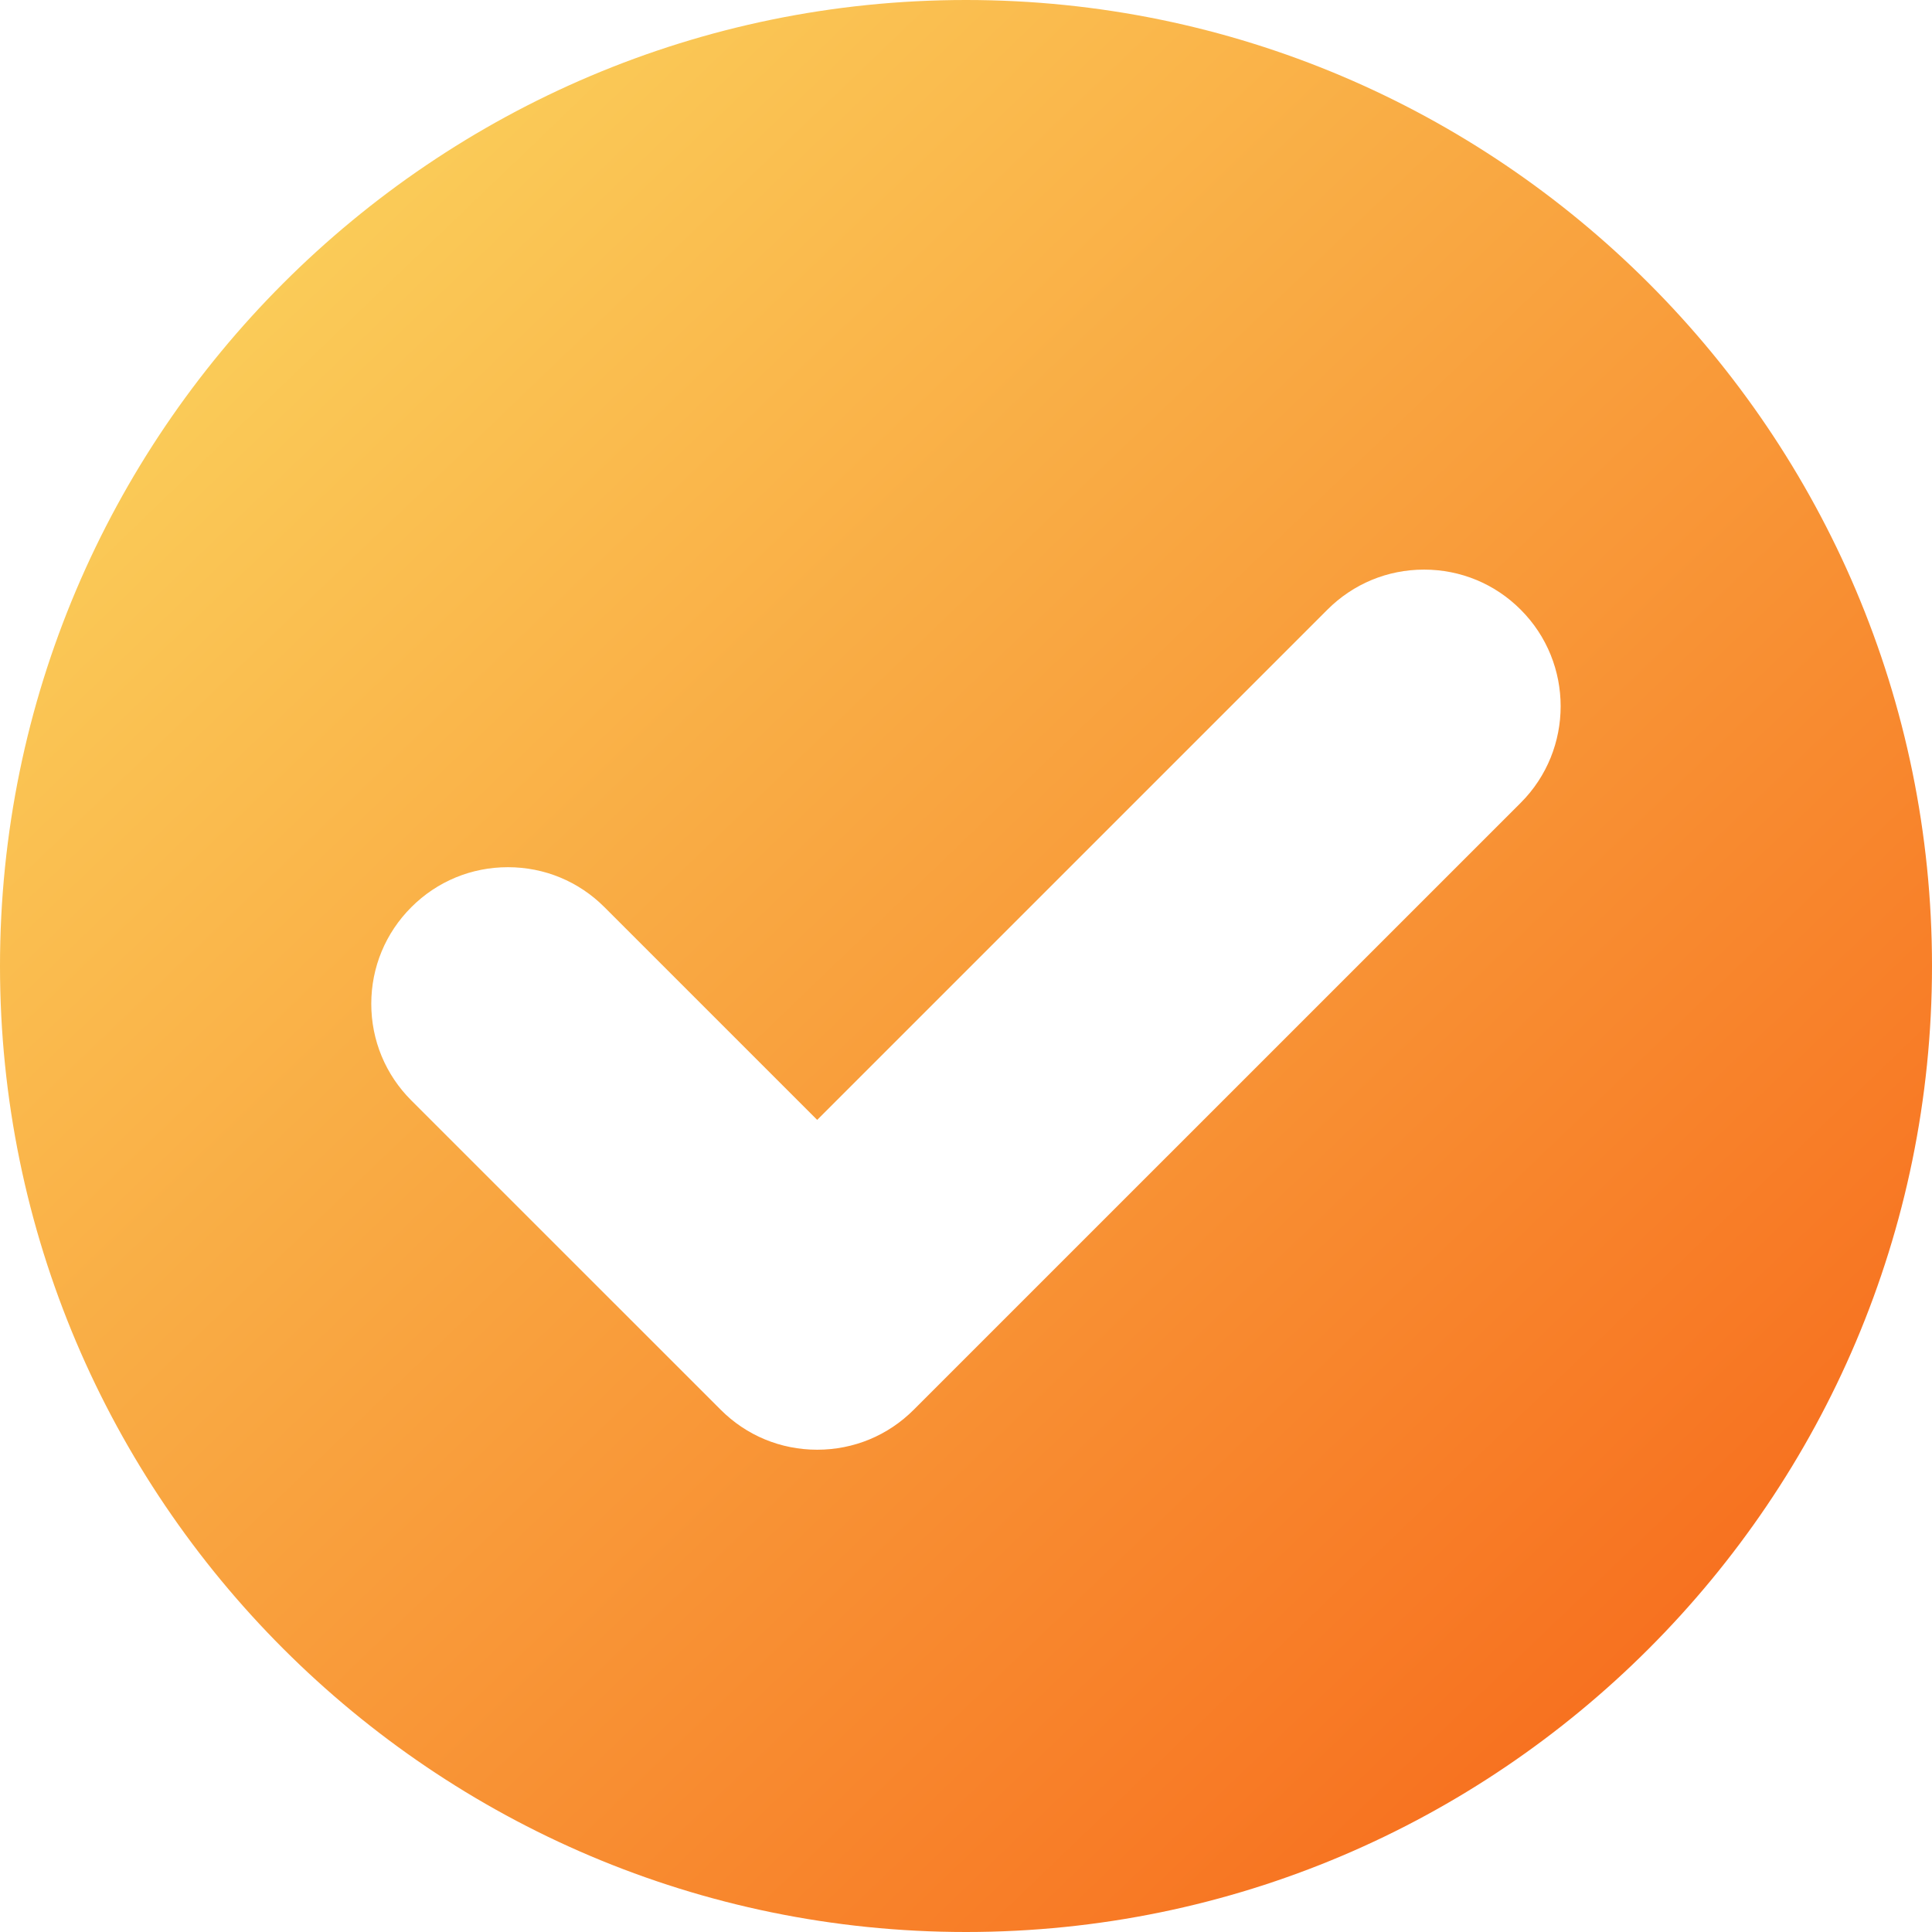 <svg width="35" height="35" viewBox="0 0 35 35" fill="none" xmlns="http://www.w3.org/2000/svg">
<path d="M17.5 0C7.851 0 0 7.85 0 17.5C0 27.149 7.851 35 17.5 35C27.149 35 35 27.149 35 17.5C35 7.85 27.149 0 17.5 0ZM27.549 14.544L16.554 25.538C16.087 26.006 15.466 26.263 14.804 26.263C14.143 26.263 13.522 26.006 13.055 25.538L7.451 19.935C6.984 19.468 6.726 18.846 6.726 18.185C6.726 17.524 6.984 16.902 7.451 16.435C7.918 15.967 8.54 15.71 9.201 15.71C9.862 15.71 10.484 15.967 10.951 16.435L14.804 20.288L24.048 11.044C24.516 10.576 25.137 10.319 25.798 10.319C26.459 10.319 27.081 10.576 27.548 11.044C28.514 12.009 28.514 13.579 27.549 14.544Z" fill="url(#paint0_linear)"/>
<defs>
<linearGradient id="paint0_linear" x1="-14.761" y1="15.988" x2="15.365" y2="47.384" gradientUnits="userSpaceOnUse">
<stop stop-color="#FBDA61"/>
<stop offset="1" stop-color="#F76B1C"/>
</linearGradient>
</defs>
</svg>
